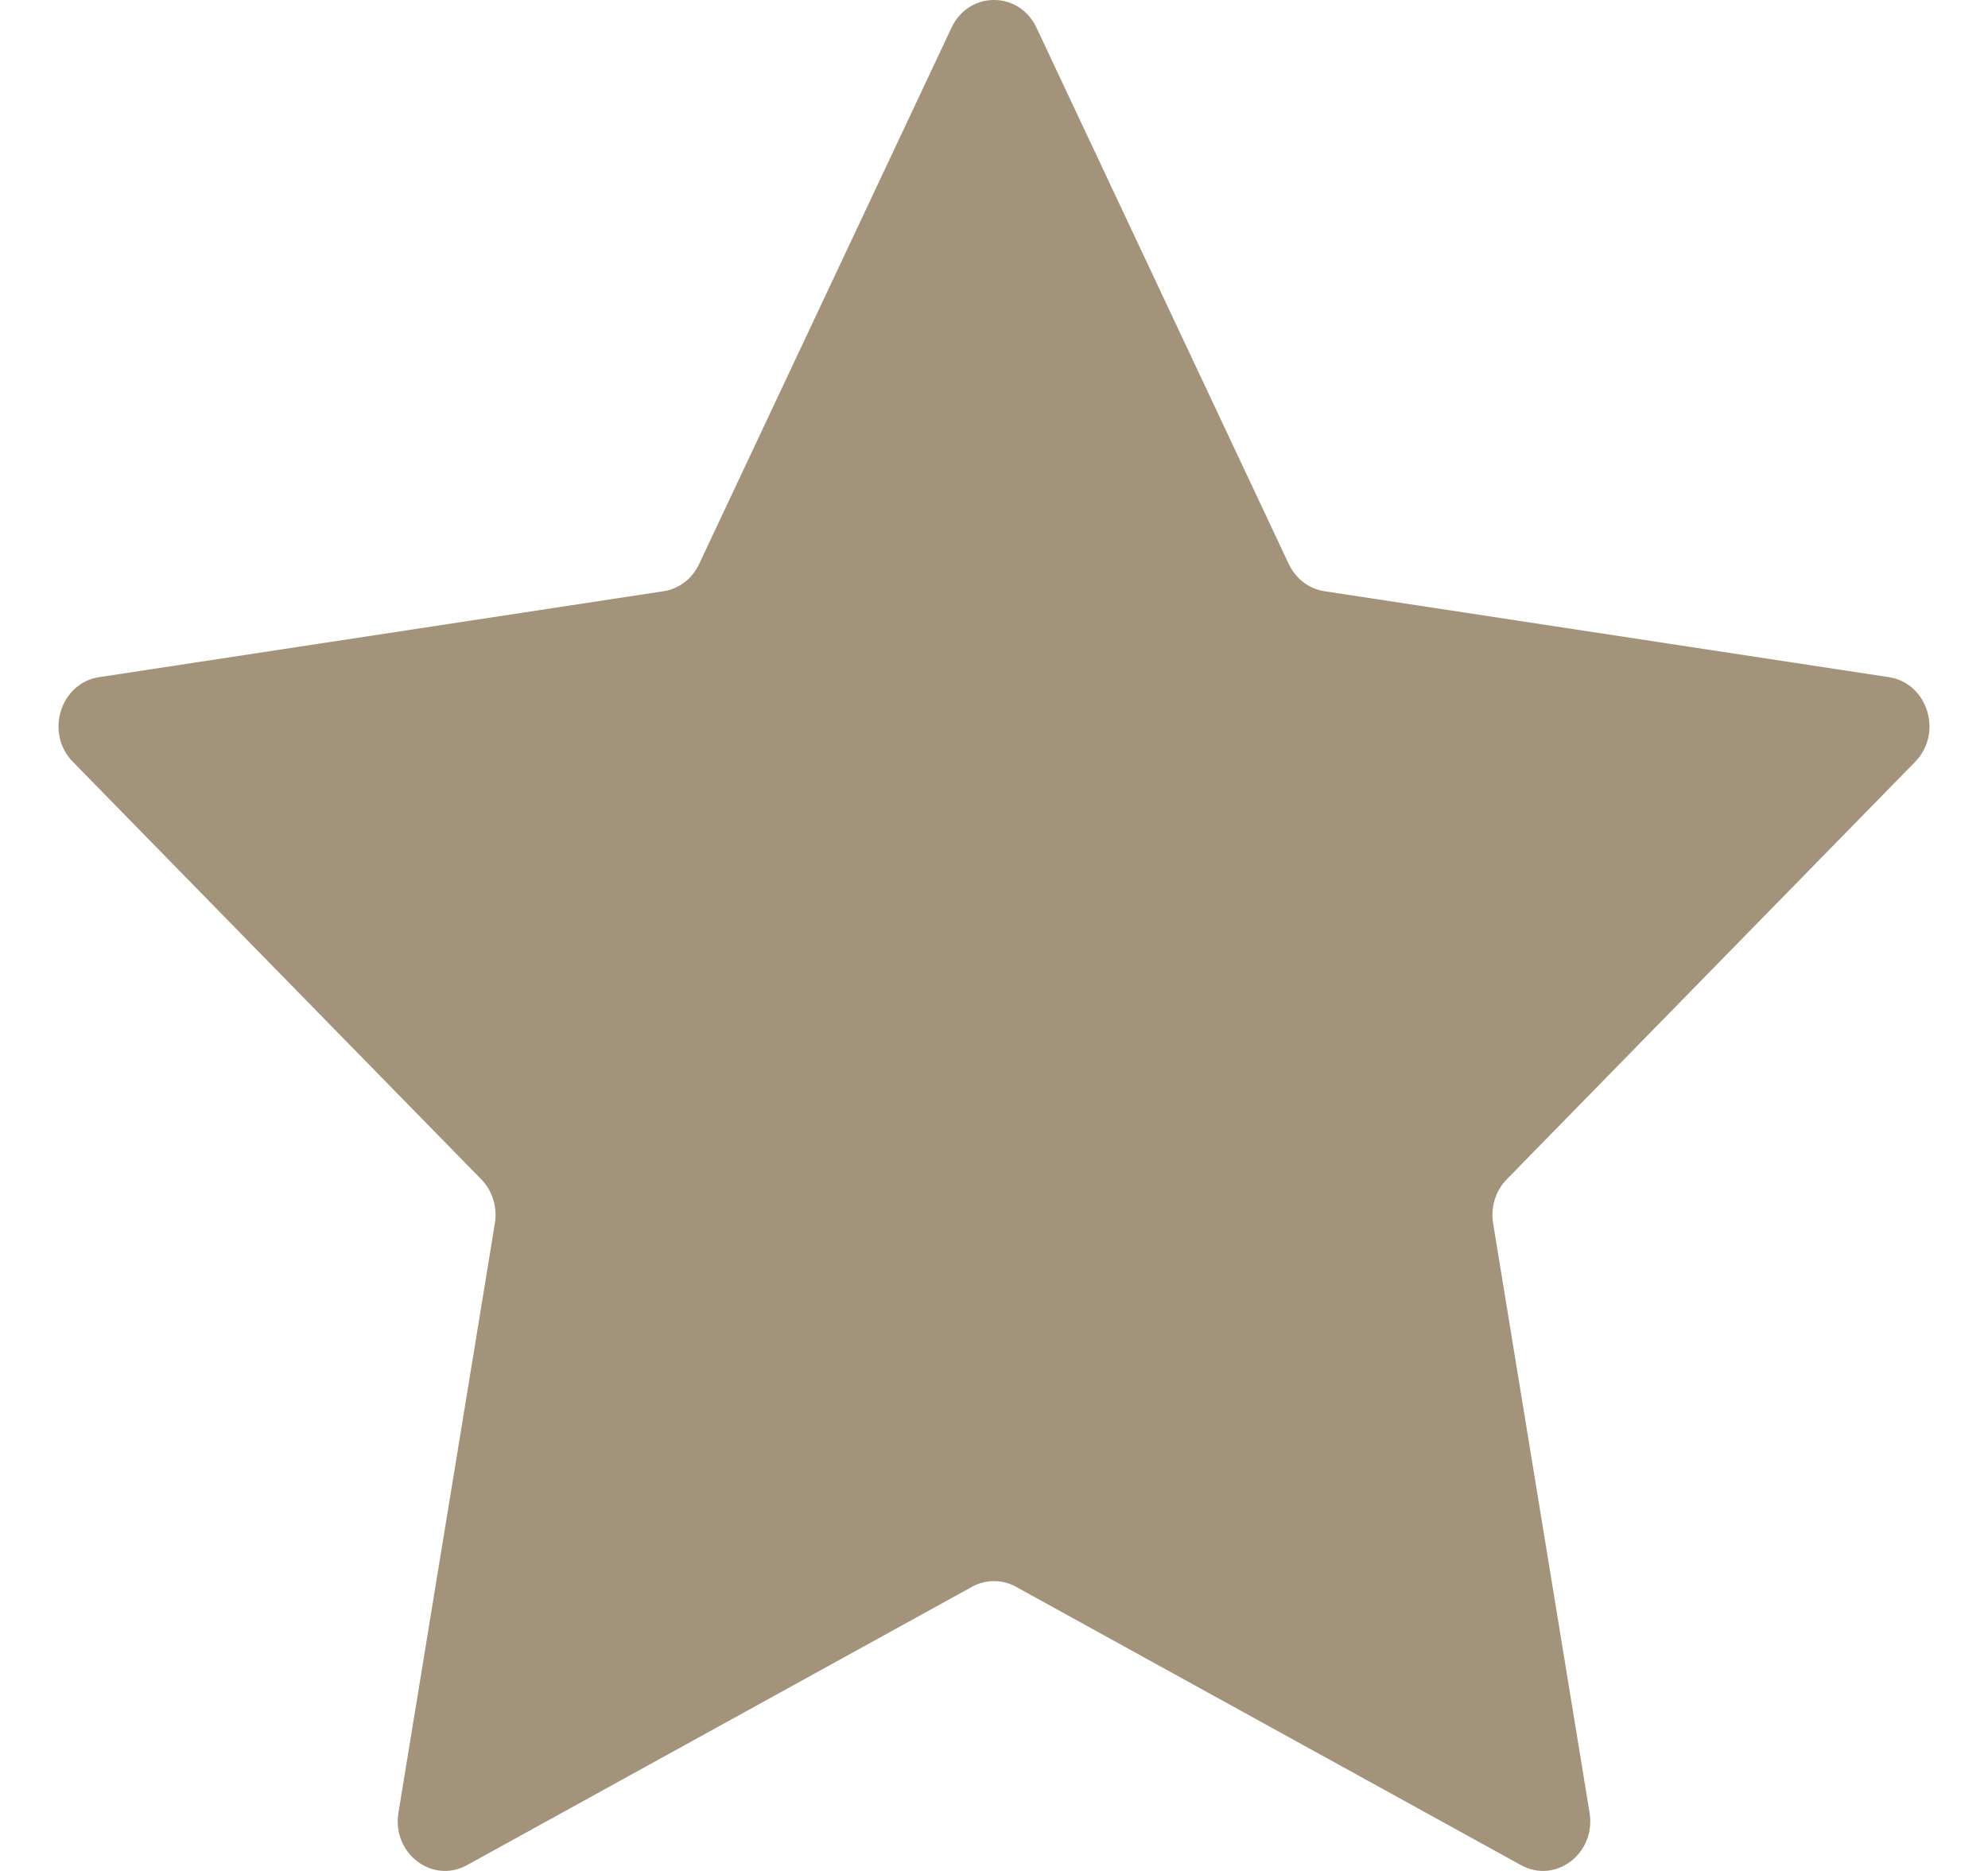<svg width="17" height="16" viewBox="0 0 17 16" fill="none" xmlns="http://www.w3.org/2000/svg">
<path d="M8.137 0.236C8.286 -0.079 8.714 -0.079 8.863 0.236L11.021 4.824C11.08 4.949 11.194 5.036 11.326 5.056L16.153 5.791C16.485 5.842 16.617 6.27 16.377 6.515L12.884 10.086C12.789 10.183 12.746 10.324 12.768 10.461L13.593 15.503C13.649 15.85 13.303 16.114 13.006 15.95L8.688 13.57C8.57 13.505 8.43 13.505 8.312 13.57L3.994 15.95C3.697 16.114 3.351 15.85 3.407 15.503L4.232 10.461C4.254 10.324 4.211 10.183 4.116 10.086L0.623 6.515C0.383 6.27 0.515 5.842 0.847 5.791L5.674 5.056C5.806 5.036 5.92 4.949 5.978 4.824L8.137 0.236Z" fill="#A4937B"/>
</svg>
